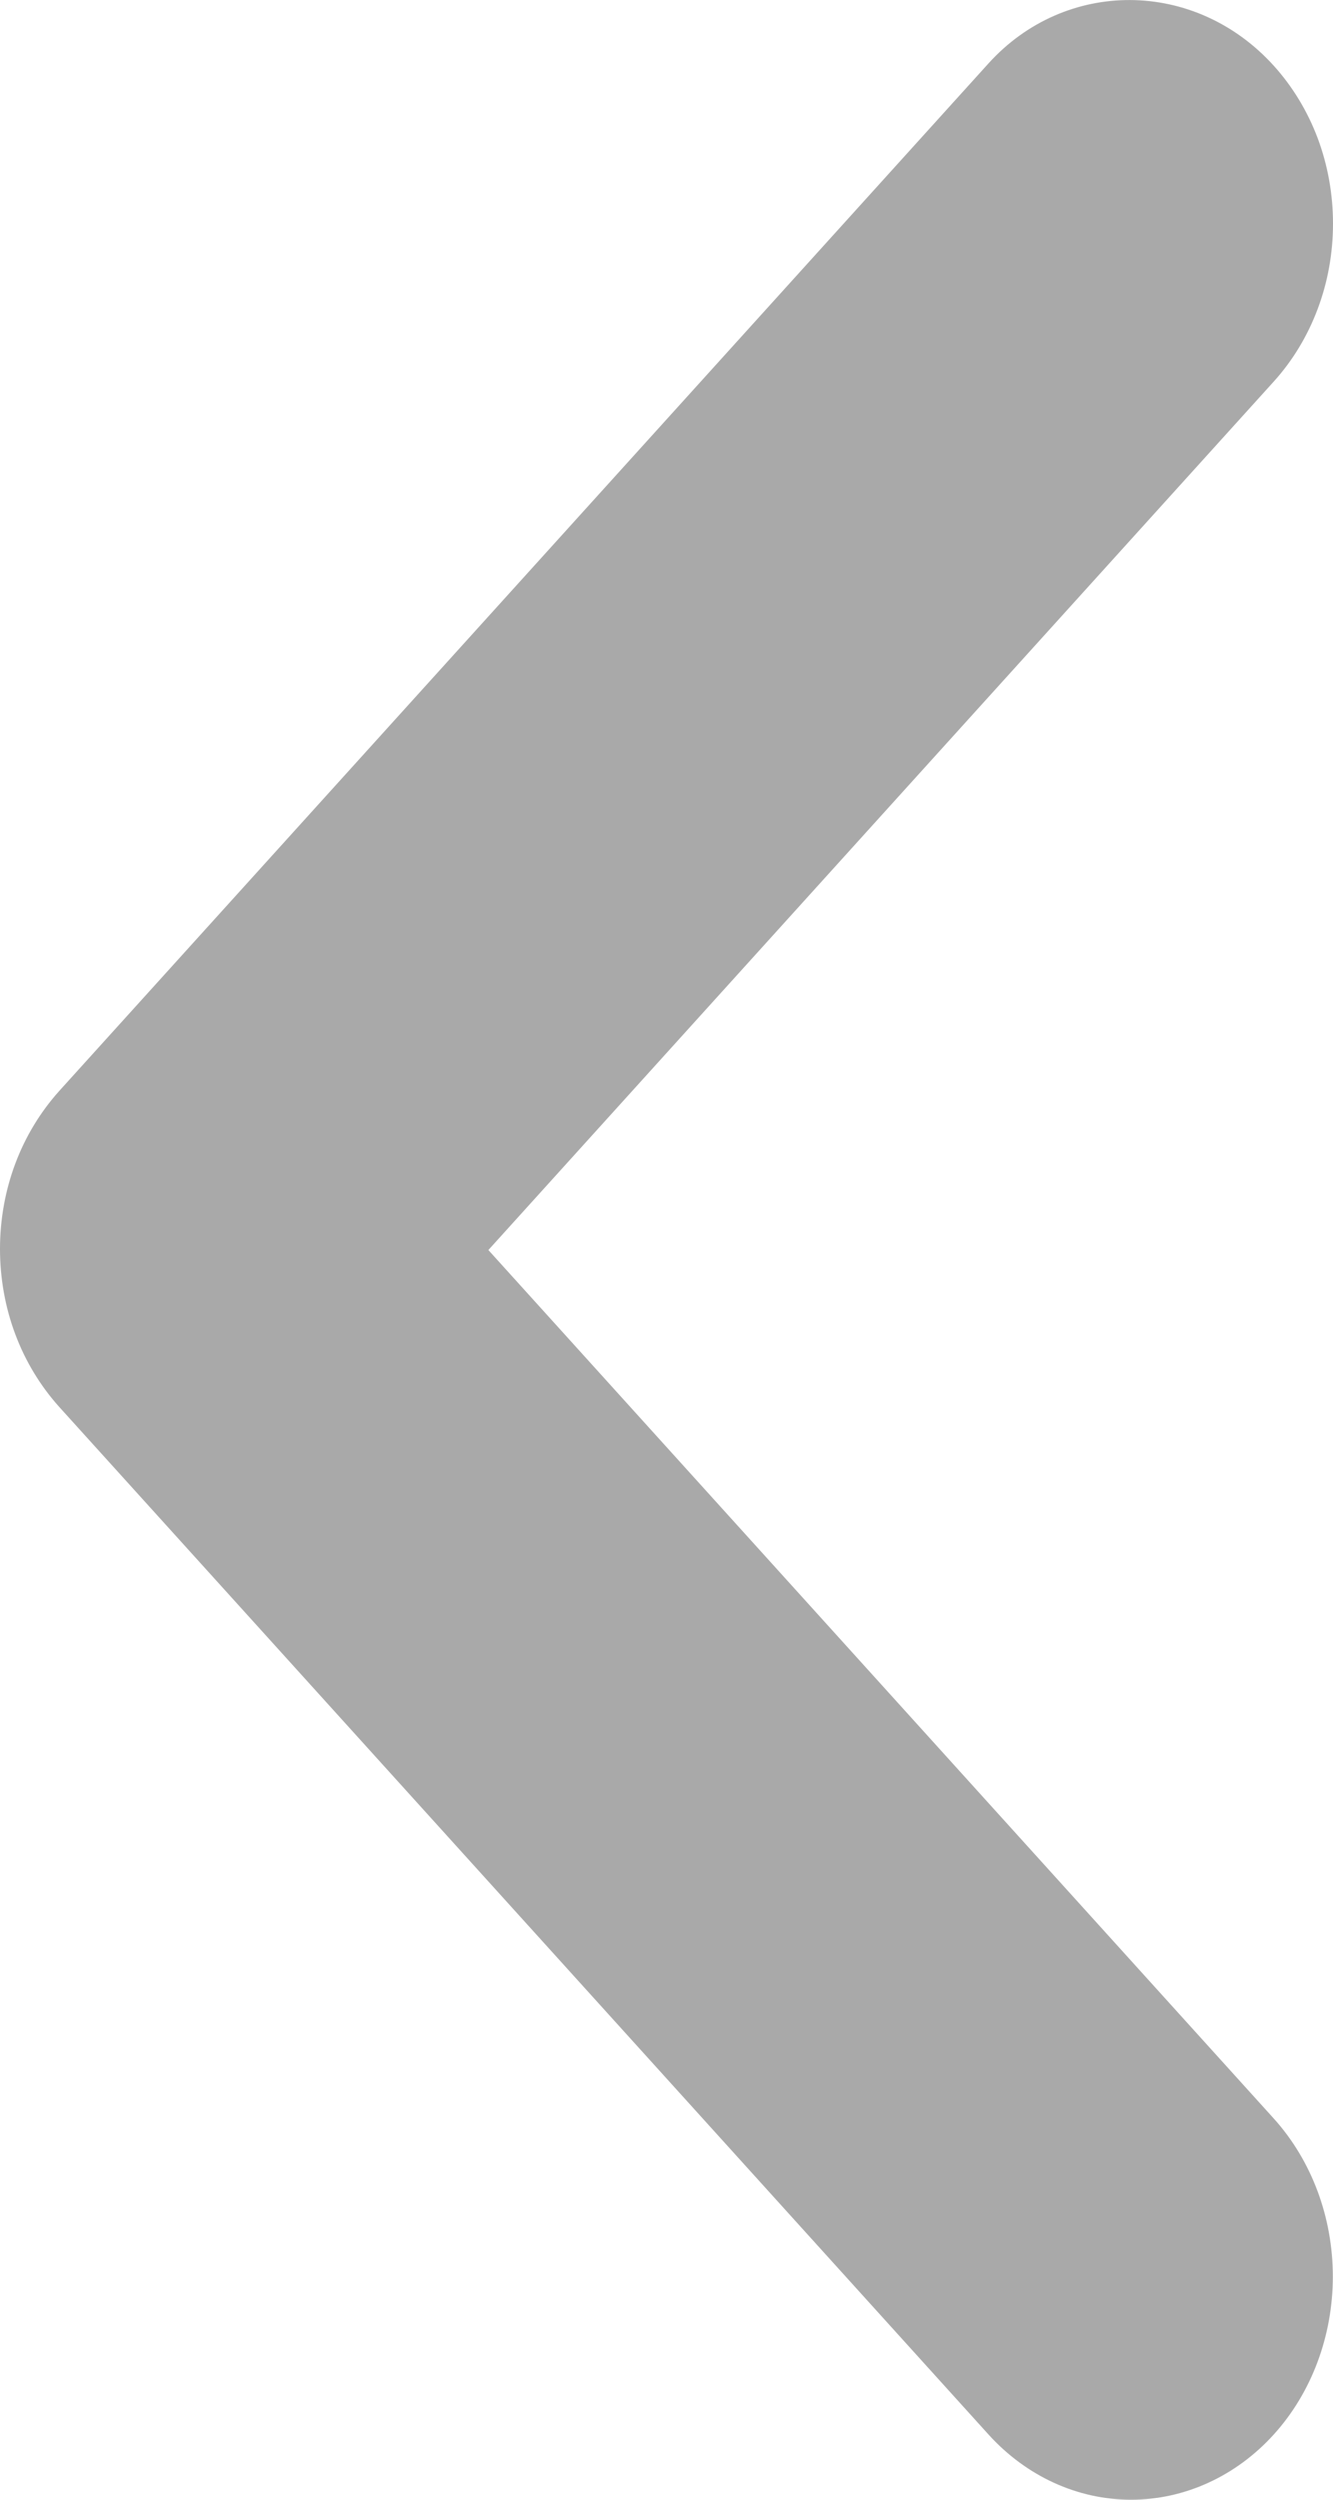 <svg width="8" height="15" viewBox="0 0 8 15" fill="none" xmlns="http://www.w3.org/2000/svg">
<path d="M7.645 0.395C7.757 0.519 7.847 0.667 7.908 0.829C7.969 0.992 8 1.166 8 1.342C8 1.518 7.969 1.692 7.908 1.854C7.847 2.017 7.757 2.165 7.645 2.289L2.931 7.501L7.645 12.713C7.872 12.965 7.999 13.305 7.999 13.661C7.999 14.016 7.872 14.357 7.645 14.608C7.418 14.859 7.109 15 6.788 15C6.467 15 6.159 14.859 5.932 14.608L0.355 8.442C0.243 8.317 0.153 8.17 0.092 8.007C0.031 7.845 0 7.67 0 7.494C0 7.319 0.031 7.144 0.092 6.982C0.153 6.819 0.243 6.672 0.355 6.547L5.932 0.381C6.393 -0.129 7.171 -0.129 7.645 0.395Z" fill="#A9A9A9"/>
</svg>
